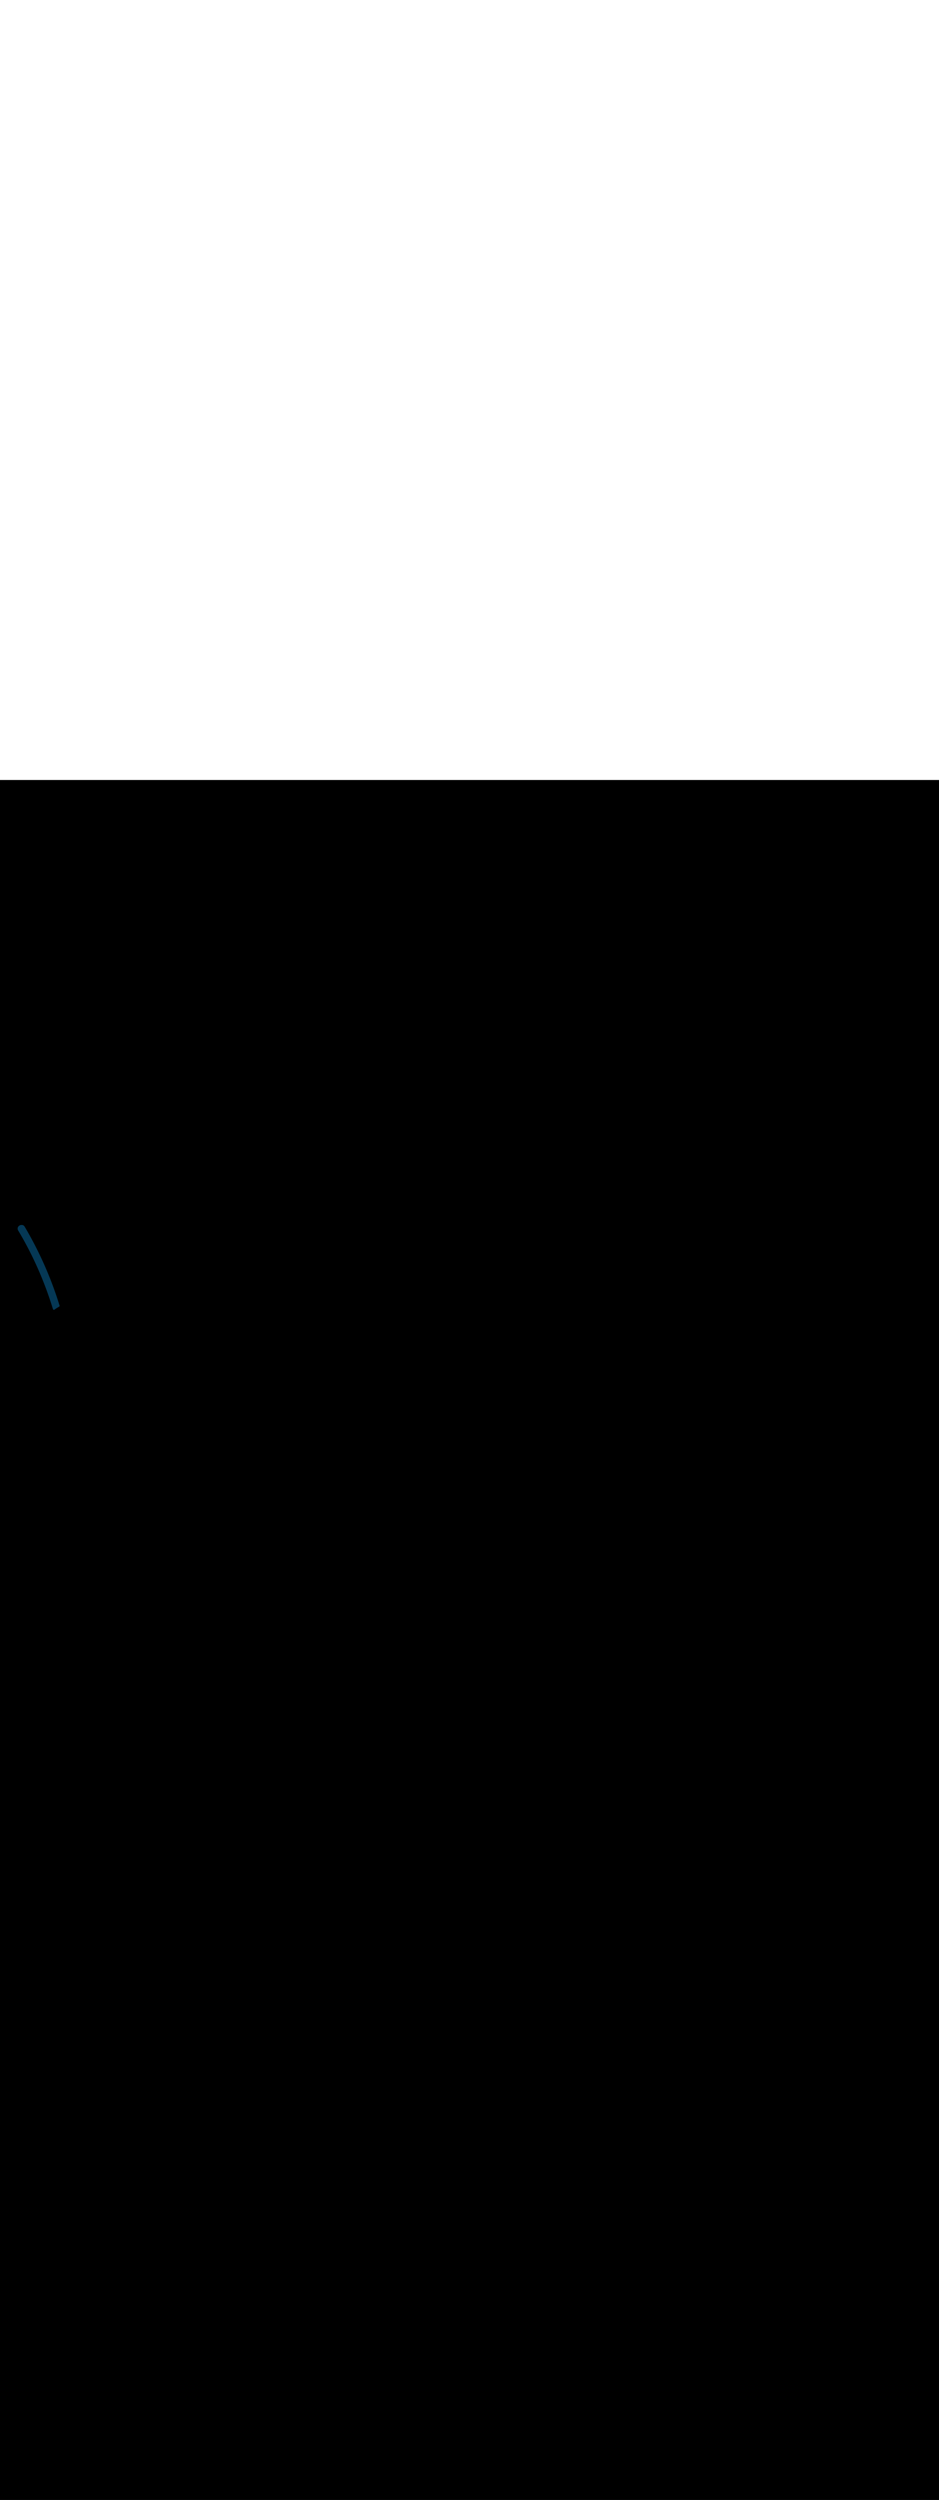 <svg:svg xmlns:svg="http://www.w3.org/2000/svg" version="1.1" id="Layer_1" x="0px" y="0px" viewBox="0 0 500 500" style="width: 188px;" xml:space="preserve" data-imageid="basketball-1-75" imageName="Basketball 1" class="illustrations_image"><svg:rect x="0" y="0" width="100%" height="100%" fill="black" /><svg:g id="highlighted-segment"><svg:style type="text/css" style="" /><svg:style type="text/css" style="">
	.st0_basketball-1-75{fill:#DD6F31;}
	.st1_basketball-1-75{fill:url(#SVGID_1_);}
	.st2_basketball-1-75{fill:url(#SVGID_00000122721058088266752640000018081906498795502720_);}
	.st3_basketball-1-75{fill:#68E1FD;}
	.st4_basketball-1-75{fill:#2E1920;}
	.st5_basketball-1-75{fill:url(#SVGID_00000075149701560721407410000009121914581141629343_);}
	.st6_basketball-1-75{fill:#412E32;}
	.st7_basketball-1-75{fill:#F2F2F2;}
	.st8_basketball-1-75{fill:#FB9328;}
	.st9_basketball-1-75{fill:#EDB29F;}
	.st10_basketball-1-75{opacity:0.59;fill:#3C92A0;enable-background:new    ;}
	.st11_basketball-1-75{opacity:0.3;fill:#2E1920;enable-background:new    ;}
	.st12_basketball-1-75{fill:#66C652;}
	.st13_basketball-1-75{fill:#053855;}
</svg:style><svg:path class="st13_basketball-1-75" d="M 9.671 239.556 L 9.671 239.556 L 9.909 239.956 L 10.146 240.356 L 10.383 240.756 L 10.618 241.157 L 10.852 241.558 L 11.085 241.96 L 11.317 242.363 L 11.548 242.766 L 11.778 243.169 L 12.007 243.573 L 12.234 243.978 L 12.461 244.383 L 12.687 244.788 L 12.912 245.195 L 13.135 245.601 L 13.358 246.009 L 13.58 246.416 L 13.8 246.825 L 14.02 247.233 L 14.238 247.643 L 14.456 248.052 L 14.672 248.463 L 14.888 248.874 L 15.102 249.285 L 15.315 249.697 L 15.528 250.109 L 15.739 250.522 L 15.949 250.935 L 16.158 251.349 L 16.366 251.763 L 16.574 252.178 L 16.78 252.594 L 16.985 253.009 L 17.189 253.426 L 17.392 253.843 L 17.593 254.26 L 17.794 254.678 L 17.994 255.096 L 18.193 255.515 L 18.391 255.934 L 18.587 256.353 L 18.783 256.774 L 18.978 257.194 L 19.171 257.615 L 19.364 258.037 L 19.555 258.459 L 19.746 258.881 L 19.935 259.304 L 20.124 259.728 L 20.311 260.152 L 20.498 260.576 L 20.683 261.001 L 20.867 261.426 L 21.05 261.852 L 21.233 262.278 L 21.414 262.704 L 21.594 263.132 L 21.773 263.559 L 21.951 263.987 L 22.128 264.415 L 22.304 264.844 L 22.479 265.273 L 22.653 265.703 L 22.826 266.133 L 22.997 266.564 L 23.168 266.995 L 23.338 267.426 L 23.507 267.858 L 23.674 268.29 L 23.841 268.723 L 24.007 269.156 L 24.171 269.59 L 24.335 270.024 L 24.497 270.458 L 24.659 270.893 L 24.819 271.328 L 24.978 271.763 L 25.137 272.199 L 25.294 272.636 L 25.45 273.073 L 25.605 273.51 L 25.76 273.947 L 25.913 274.385 L 26.065 274.824 L 26.216 275.263 L 26.366 275.702 L 26.515 276.141 L 26.663 276.581 L 26.81 277.022 L 26.956 277.463 L 27.101 277.904 L 27.244 278.345 L 27.387 278.787 L 27.529 279.229 L 27.67 279.672 L 27.809 280.115 L 27.948 280.558 L 28.085 281.002 L 28.222 281.447 L 28.239 281.493 L 28.26 281.537 L 28.285 281.579 L 28.314 281.618 L 28.347 281.654 L 28.384 281.687 L 28.423 281.716 L 28.465 281.741 L 28.509 281.762 L 28.555 281.779 L 28.603 281.79 L 28.651 281.798 L 28.7 281.8 L 28.746 281.798 L 28.791 281.792 L 28.836 281.781 L 28.88 281.767 L 28.922 281.748 L 28.962 281.726 L 29 281.7 L 29.024 281.682 L 29.047 281.665 L 29.071 281.647 L 29.094 281.63 L 29.118 281.612 L 29.142 281.595 L 29.165 281.578 L 29.189 281.56 L 29.212 281.543 L 29.236 281.526 L 29.26 281.509 L 29.283 281.492 L 29.307 281.475 L 29.331 281.458 L 29.354 281.441 L 29.378 281.424 L 29.402 281.407 L 29.425 281.391 L 29.449 281.374 L 29.473 281.357 L 29.496 281.341 L 29.52 281.324 L 29.544 281.308 L 29.568 281.291 L 29.591 281.275 L 29.615 281.258 L 29.639 281.242 L 29.663 281.226 L 29.687 281.209 L 29.711 281.193 L 29.735 281.177 L 29.758 281.161 L 29.782 281.145 L 29.806 281.129 L 29.83 281.113 L 29.854 281.097 L 29.878 281.081 L 29.902 281.065 L 29.926 281.049 L 29.951 281.033 L 29.975 281.017 L 29.999 281.002 L 30.023 280.986 L 30.047 280.97 L 30.071 280.954 L 30.096 280.939 L 30.12 280.923 L 30.144 280.908 L 30.169 280.892 L 30.193 280.877 L 30.218 280.861 L 30.242 280.846 L 30.267 280.83 L 30.291 280.815 L 30.316 280.799 L 30.34 280.784 L 30.365 280.769 L 30.39 280.753 L 30.414 280.738 L 30.439 280.723 L 30.464 280.707 L 30.489 280.692 L 30.514 280.677 L 30.539 280.662 L 30.564 280.647 L 30.589 280.631 L 30.614 280.616 L 30.639 280.601 L 30.664 280.586 L 30.689 280.571 L 30.714 280.556 L 30.74 280.541 L 30.765 280.526 L 30.79 280.511 L 30.816 280.496 L 30.841 280.481 L 30.867 280.466 L 30.892 280.451 L 30.918 280.436 L 30.944 280.421 L 30.969 280.406 L 30.995 280.391 L 31.021 280.376 L 31.047 280.361 L 31.073 280.346 L 31.099 280.331 L 31.125 280.316 L 31.151 280.301 L 31.177 280.286 L 31.204 280.271 L 31.23 280.256 L 31.256 280.241 L 31.283 280.227 L 31.309 280.212 L 31.336 280.197 L 31.363 280.182 L 31.389 280.167 L 31.416 280.152 L 31.443 280.137 L 31.485 280.111 L 31.524 280.081 L 31.56 280.047 L 31.593 280.009 L 31.621 279.969 L 31.646 279.926 L 31.666 279.881 L 31.682 279.834 L 31.693 279.786 L 31.699 279.737 L 31.7 279.687 L 31.696 279.638 L 31.689 279.595 L 31.678 279.552 L 31.541 279.11 L 31.54 279.109 L 31.402 278.667 L 31.402 278.666 L 31.263 278.224 L 31.263 278.223 L 31.123 277.782 L 31.122 277.781 L 30.981 277.34 L 30.981 277.339 L 30.839 276.899 L 30.839 276.897 L 30.695 276.457 L 30.695 276.456 L 30.551 276.017 L 30.551 276.016 L 30.405 275.576 L 30.405 275.575 L 30.259 275.136 L 30.258 275.135 L 30.111 274.697 L 30.111 274.696 L 29.962 274.257 L 29.962 274.256 L 29.813 273.819 L 29.812 273.817 L 29.662 273.38 L 29.662 273.379 L 29.51 272.942 L 29.51 272.941 L 29.357 272.504 L 29.357 272.503 L 29.204 272.067 L 29.203 272.066 L 29.049 271.63 L 29.048 271.629 L 28.893 271.193 L 28.892 271.192 L 28.736 270.757 L 28.735 270.756 L 28.578 270.322 L 28.577 270.32 L 28.419 269.886 L 28.418 269.885 L 28.259 269.451 L 28.258 269.45 L 28.098 269.017 L 28.097 269.016 L 27.936 268.583 L 27.935 268.581 L 27.773 268.149 L 27.772 268.148 L 27.608 267.715 L 27.608 267.714 L 27.443 267.282 L 27.443 267.281 L 27.277 266.85 L 27.277 266.849 L 27.11 266.418 L 27.109 266.417 L 26.942 265.986 L 26.941 265.985 L 26.772 265.555 L 26.772 265.553 L 26.602 265.124 L 26.602 265.123 L 26.431 264.693 L 26.43 264.692 L 26.258 264.263 L 26.258 264.262 L 26.085 263.833 L 26.085 263.832 L 25.911 263.404 L 25.91 263.403 L 25.735 262.975 L 25.735 262.974 L 25.559 262.547 L 25.558 262.546 L 25.381 262.119 L 25.381 262.118 L 25.203 261.691 L 25.202 261.69 L 25.023 261.264 L 25.023 261.263 L 24.843 260.837 L 24.842 260.836 L 24.661 260.411 L 24.661 260.41 L 24.479 259.985 L 24.478 259.984 L 24.295 259.559 L 24.295 259.558 L 24.111 259.134 L 24.11 259.133 L 23.925 258.709 L 23.925 258.708 L 23.739 258.285 L 23.738 258.284 L 23.551 257.861 L 23.551 257.86 L 23.362 257.438 L 23.362 257.437 L 23.173 257.015 L 23.172 257.014 L 22.982 256.592 L 22.982 256.591 L 22.791 256.17 L 22.79 256.169 L 22.598 255.749 L 22.597 255.748 L 22.404 255.328 L 22.404 255.326 L 22.21 254.907 L 22.209 254.906 L 22.014 254.486 L 22.013 254.485 L 21.817 254.067 L 21.817 254.065 L 21.619 253.647 L 21.619 253.646 L 21.421 253.228 L 21.42 253.227 L 21.221 252.809 L 21.221 252.808 L 21.02 252.391 L 21.02 252.39 L 20.819 251.974 L 20.818 251.973 L 20.616 251.556 L 20.615 251.555 L 20.412 251.14 L 20.412 251.139 L 20.207 250.723 L 20.207 250.722 L 20.002 250.307 L 20.001 250.306 L 19.795 249.892 L 19.794 249.891 L 19.587 249.477 L 19.587 249.476 L 19.379 249.063 L 19.378 249.062 L 19.169 248.649 L 19.168 248.647 L 18.958 248.235 L 18.958 248.234 L 18.746 247.822 L 18.746 247.821 L 18.534 247.409 L 18.533 247.408 L 18.32 246.997 L 18.319 246.996 L 18.105 246.585 L 18.105 246.584 L 17.889 246.174 L 17.889 246.173 L 17.673 245.763 L 17.672 245.762 L 17.455 245.353 L 17.455 245.352 L 17.236 244.943 L 17.236 244.942 L 17.017 244.533 L 17.016 244.532 L 16.796 244.124 L 16.795 244.123 L 16.574 243.716 L 16.574 243.715 L 16.352 243.308 L 16.351 243.307 L 16.128 242.9 L 16.127 242.899 L 15.903 242.493 L 15.903 242.492 L 15.678 242.087 L 15.677 242.086 L 15.451 241.681 L 15.451 241.68 L 15.224 241.275 L 15.223 241.274 L 14.995 240.87 L 14.994 240.869 L 14.765 240.465 L 14.765 240.464 L 14.535 240.061 L 14.534 240.06 L 14.303 239.657 L 14.303 239.656 L 14.071 239.254 L 14.07 239.253 L 13.837 238.851 L 13.837 238.85 L 13.603 238.449 L 13.602 238.448 L 13.367 238.047 L 13.367 238.046 L 13.131 237.647 L 13.104 237.6 L 13.095 237.586 L 13.067 237.54 L 13.057 237.526 L 13.028 237.482 L 13.018 237.468 L 12.987 237.426 L 12.977 237.412 L 12.945 237.372 L 12.934 237.358 L 12.901 237.32 L 12.89 237.306 L 12.856 237.269 L 12.844 237.256 L 12.81 237.221 L 12.797 237.208 L 12.762 237.175 L 12.749 237.163 L 12.713 237.131 L 12.699 237.119 L 12.663 237.089 L 12.649 237.077 L 12.612 237.049 L 12.597 237.038 L 12.559 237.011 L 12.544 237.001 L 12.506 236.976 L 12.49 236.966 L 12.451 236.942 L 12.436 236.933 L 12.396 236.911 L 12.38 236.903 L 12.34 236.882 L 12.324 236.874 L 12.284 236.855 L 12.268 236.848 L 12.227 236.83 L 12.21 236.824 L 12.169 236.808 L 12.153 236.802 L 12.111 236.788 L 12.095 236.782 L 12.052 236.769 L 12.036 236.765 L 11.994 236.753 L 11.977 236.749 L 11.935 236.739 L 11.919 236.735 L 11.875 236.727 L 11.86 236.724 L 11.816 236.716 L 11.8 236.714 L 11.757 236.708 L 11.741 236.706 L 11.698 236.702 L 11.682 236.7 L 11.638 236.697 L 11.623 236.696 L 11.579 236.694 L 11.564 236.694 L 11.52 236.693 L 11.505 236.694 L 11.461 236.694 L 11.447 236.695 L 11.403 236.697 L 11.388 236.698 L 11.344 236.701 L 11.33 236.702 L 11.286 236.707 L 11.272 236.708 L 11.228 236.714 L 11.215 236.716 L 11.171 236.723 L 11.158 236.726 L 11.114 236.734 L 11.101 236.736 L 11.057 236.746 L 11.044 236.749 L 11.001 236.759 L 10.988 236.763 L 10.945 236.774 L 10.933 236.778 L 10.89 236.791 L 10.878 236.795 L 10.835 236.809 L 10.823 236.813 L 10.781 236.828 L 10.769 236.832 L 10.727 236.848 L 10.716 236.853 L 10.674 236.87 L 10.663 236.875 L 10.622 236.893 L 10.61 236.898 L 10.57 236.918 L 10.559 236.923 L 10.519 236.943 L 10.508 236.949 L 10.468 236.97 L 10.457 236.977 L 10.419 236.999 L 10.408 237.005 L 10.369 237.028 L 10.359 237.035 L 10.321 237.059 L 10.311 237.066 L 10.274 237.091 L 10.263 237.098 L 10.227 237.124 L 10.217 237.132 L 10.181 237.159 L 10.171 237.166 L 10.136 237.194 L 10.126 237.202 L 10.092 237.231 L 10.082 237.24 L 10.049 237.269 L 10.039 237.278 L 10.007 237.308 L 9.997 237.317 L 9.966 237.348 L 9.956 237.358 L 9.925 237.39 L 9.916 237.4 L 9.887 237.432 L 9.877 237.443 L 9.849 237.476 L 9.84 237.487 L 9.812 237.521 L 9.803 237.532 L 9.777 237.567 L 9.768 237.579 L 9.742 237.614 L 9.734 237.626 L 9.71 237.662 L 9.701 237.675 L 9.678 237.712 L 9.67 237.725 L 9.648 237.762 L 9.641 237.776 L 9.62 237.814 L 9.612 237.828 L 9.593 237.867 L 9.586 237.881 L 9.568 237.921 L 9.561 237.936 L 9.544 237.975 L 9.538 237.991 L 9.522 238.031 L 9.516 238.047 L 9.502 238.088 L 9.497 238.105 L 9.484 238.146 L 9.479 238.163 L 9.468 238.205 L 9.463 238.222 L 9.453 238.264 L 9.45 238.282 L 9.441 238.324 L 9.438 238.342 L 9.431 238.386 L 9.429 238.404 L 9.423 238.447 L 9.421 238.466 L 9.418 238.51 L 9.416 238.528 L 9.414 238.573 L 9.414 238.592 L 9.413 238.637 L 9.414 238.655 L 9.415 238.701 L 9.416 238.719 L 9.419 238.765 L 9.42 238.784 L 9.425 238.829 L 9.427 238.848 L 9.434 238.894 L 9.437 238.913 L 9.445 238.959 L 9.449 238.977 L 9.459 239.024 L 9.463 239.042 L 9.476 239.089 L 9.48 239.107 L 9.494 239.154 L 9.5 239.171 L 9.516 239.219 L 9.522 239.235 L 9.54 239.283 L 9.546 239.299 L 9.566 239.347 L 9.573 239.363 L 9.595 239.411 L 9.602 239.427 L 9.626 239.475 L 9.634 239.49 L 9.66 239.538 L 9.671 239.556 Z" id="element_142" style="" /><svg:path class="st13_basketball-1-75" d="M 9.671 239.556 L 9.671 239.556 L 9.909 239.956 L 10.146 240.356 L 10.383 240.756 L 10.618 241.157 L 10.852 241.558 L 11.085 241.96 L 11.317 242.363 L 11.548 242.766 L 11.778 243.169 L 12.007 243.573 L 12.234 243.978 L 12.461 244.383 L 12.687 244.788 L 12.912 245.195 L 13.135 245.601 L 13.358 246.009 L 13.58 246.416 L 13.8 246.825 L 14.02 247.233 L 14.238 247.643 L 14.456 248.052 L 14.672 248.463 L 14.888 248.874 L 15.102 249.285 L 15.315 249.697 L 15.528 250.109 L 15.739 250.522 L 15.949 250.935 L 16.158 251.349 L 16.366 251.763 L 16.574 252.178 L 16.78 252.594 L 16.985 253.009 L 17.189 253.426 L 17.392 253.843 L 17.593 254.26 L 17.794 254.678 L 17.994 255.096 L 18.193 255.515 L 18.391 255.934 L 18.587 256.353 L 18.783 256.774 L 18.978 257.194 L 19.171 257.615 L 19.364 258.037 L 19.555 258.459 L 19.746 258.881 L 19.935 259.304 L 20.124 259.728 L 20.311 260.152 L 20.498 260.576 L 20.683 261.001 L 20.867 261.426 L 21.05 261.852 L 21.233 262.278 L 21.414 262.704 L 21.594 263.132 L 21.773 263.559 L 21.951 263.987 L 22.128 264.415 L 22.304 264.844 L 22.479 265.273 L 22.653 265.703 L 22.826 266.133 L 22.997 266.564 L 23.168 266.995 L 23.338 267.426 L 23.507 267.858 L 23.674 268.29 L 23.841 268.723 L 24.007 269.156 L 24.171 269.59 L 24.335 270.024 L 24.497 270.458 L 24.659 270.893 L 24.819 271.328 L 24.978 271.763 L 25.137 272.199 L 25.294 272.636 L 25.45 273.073 L 25.605 273.51 L 25.76 273.947 L 25.913 274.385 L 26.065 274.824 L 26.216 275.263 L 26.366 275.702 L 26.515 276.141 L 26.663 276.581 L 26.81 277.022 L 26.956 277.463 L 27.101 277.904 L 27.244 278.345 L 27.387 278.787 L 27.529 279.229 L 27.67 279.672 L 27.809 280.115 L 27.948 280.558 L 28.085 281.002 L 28.222 281.447 L 28.239 281.493 L 28.26 281.537 L 28.285 281.579 L 28.314 281.618 L 28.347 281.654 L 28.384 281.687 L 28.423 281.716 L 28.465 281.741 L 28.509 281.762 L 28.555 281.779 L 28.603 281.79 L 28.651 281.798 L 28.7 281.8 L 28.746 281.798 L 28.791 281.792 L 28.836 281.781 L 28.88 281.767 L 28.922 281.748 L 28.962 281.726 L 29 281.7 L 29.024 281.682 L 29.047 281.665 L 29.071 281.647 L 29.094 281.63 L 29.118 281.612 L 29.142 281.595 L 29.165 281.578 L 29.189 281.56 L 29.212 281.543 L 29.236 281.526 L 29.26 281.509 L 29.283 281.492 L 29.307 281.475 L 29.331 281.458 L 29.354 281.441 L 29.378 281.424 L 29.402 281.407 L 29.425 281.391 L 29.449 281.374 L 29.473 281.357 L 29.496 281.341 L 29.52 281.324 L 29.544 281.308 L 29.568 281.291 L 29.591 281.275 L 29.615 281.258 L 29.639 281.242 L 29.663 281.226 L 29.687 281.209 L 29.711 281.193 L 29.735 281.177 L 29.758 281.161 L 29.782 281.145 L 29.806 281.129 L 29.83 281.113 L 29.854 281.097 L 29.878 281.081 L 29.902 281.065 L 29.926 281.049 L 29.951 281.033 L 29.975 281.017 L 29.999 281.002 L 30.023 280.986 L 30.047 280.97 L 30.071 280.954 L 30.096 280.939 L 30.12 280.923 L 30.144 280.908 L 30.169 280.892 L 30.193 280.877 L 30.218 280.861 L 30.242 280.846 L 30.267 280.83 L 30.291 280.815 L 30.316 280.799 L 30.34 280.784 L 30.365 280.769 L 30.39 280.753 L 30.414 280.738 L 30.439 280.723 L 30.464 280.707 L 30.489 280.692 L 30.514 280.677 L 30.539 280.662 L 30.564 280.647 L 30.589 280.631 L 30.614 280.616 L 30.639 280.601 L 30.664 280.586 L 30.689 280.571 L 30.714 280.556 L 30.74 280.541 L 30.765 280.526 L 30.79 280.511 L 30.816 280.496 L 30.841 280.481 L 30.867 280.466 L 30.892 280.451 L 30.918 280.436 L 30.944 280.421 L 30.969 280.406 L 30.995 280.391 L 31.021 280.376 L 31.047 280.361 L 31.073 280.346 L 31.099 280.331 L 31.125 280.316 L 31.151 280.301 L 31.177 280.286 L 31.204 280.271 L 31.23 280.256 L 31.256 280.241 L 31.283 280.227 L 31.309 280.212 L 31.336 280.197 L 31.363 280.182 L 31.389 280.167 L 31.416 280.152 L 31.443 280.137 L 31.485 280.111 L 31.524 280.081 L 31.56 280.047 L 31.593 280.009 L 31.621 279.969 L 31.646 279.926 L 31.666 279.881 L 31.682 279.834 L 31.693 279.786 L 31.699 279.737 L 31.7 279.687 L 31.696 279.638 L 31.689 279.595 L 31.678 279.552 L 31.541 279.11 L 31.54 279.109 L 31.402 278.667 L 31.402 278.666 L 31.263 278.224 L 31.263 278.223 L 31.123 277.782 L 31.122 277.781 L 30.981 277.34 L 30.981 277.339 L 30.839 276.899 L 30.839 276.897 L 30.695 276.457 L 30.695 276.456 L 30.551 276.017 L 30.551 276.016 L 30.405 275.576 L 30.405 275.575 L 30.259 275.136 L 30.258 275.135 L 30.111 274.697 L 30.111 274.696 L 29.962 274.257 L 29.962 274.256 L 29.813 273.819 L 29.812 273.817 L 29.662 273.38 L 29.662 273.379 L 29.51 272.942 L 29.51 272.941 L 29.357 272.504 L 29.357 272.503 L 29.204 272.067 L 29.203 272.066 L 29.049 271.63 L 29.048 271.629 L 28.893 271.193 L 28.892 271.192 L 28.736 270.757 L 28.735 270.756 L 28.578 270.322 L 28.577 270.32 L 28.419 269.886 L 28.418 269.885 L 28.259 269.451 L 28.258 269.45 L 28.098 269.017 L 28.097 269.016 L 27.936 268.583 L 27.935 268.581 L 27.773 268.149 L 27.772 268.148 L 27.608 267.715 L 27.608 267.714 L 27.443 267.282 L 27.443 267.281 L 27.277 266.85 L 27.277 266.849 L 27.11 266.418 L 27.109 266.417 L 26.942 265.986 L 26.941 265.985 L 26.772 265.555 L 26.772 265.553 L 26.602 265.124 L 26.602 265.123 L 26.431 264.693 L 26.43 264.692 L 26.258 264.263 L 26.258 264.262 L 26.085 263.833 L 26.085 263.832 L 25.911 263.404 L 25.91 263.403 L 25.735 262.975 L 25.735 262.974 L 25.559 262.547 L 25.558 262.546 L 25.381 262.119 L 25.381 262.118 L 25.203 261.691 L 25.202 261.69 L 25.023 261.264 L 25.023 261.263 L 24.843 260.837 L 24.842 260.836 L 24.661 260.411 L 24.661 260.41 L 24.479 259.985 L 24.478 259.984 L 24.295 259.559 L 24.295 259.558 L 24.111 259.134 L 24.11 259.133 L 23.925 258.709 L 23.925 258.708 L 23.739 258.285 L 23.738 258.284 L 23.551 257.861 L 23.551 257.86 L 23.362 257.438 L 23.362 257.437 L 23.173 257.015 L 23.172 257.014 L 22.982 256.592 L 22.982 256.591 L 22.791 256.17 L 22.79 256.169 L 22.598 255.749 L 22.597 255.748 L 22.404 255.328 L 22.404 255.326 L 22.21 254.907 L 22.209 254.906 L 22.014 254.486 L 22.013 254.485 L 21.817 254.067 L 21.817 254.065 L 21.619 253.647 L 21.619 253.646 L 21.421 253.228 L 21.42 253.227 L 21.221 252.809 L 21.221 252.808 L 21.02 252.391 L 21.02 252.39 L 20.819 251.974 L 20.818 251.973 L 20.616 251.556 L 20.615 251.555 L 20.412 251.14 L 20.412 251.139 L 20.207 250.723 L 20.207 250.722 L 20.002 250.307 L 20.001 250.306 L 19.795 249.892 L 19.794 249.891 L 19.587 249.477 L 19.587 249.476 L 19.379 249.063 L 19.378 249.062 L 19.169 248.649 L 19.168 248.647 L 18.958 248.235 L 18.958 248.234 L 18.746 247.822 L 18.746 247.821 L 18.534 247.409 L 18.533 247.408 L 18.32 246.997 L 18.319 246.996 L 18.105 246.585 L 18.105 246.584 L 17.889 246.174 L 17.889 246.173 L 17.673 245.763 L 17.672 245.762 L 17.455 245.353 L 17.455 245.352 L 17.236 244.943 L 17.236 244.942 L 17.017 244.533 L 17.016 244.532 L 16.796 244.124 L 16.795 244.123 L 16.574 243.716 L 16.574 243.715 L 16.352 243.308 L 16.351 243.307 L 16.128 242.9 L 16.127 242.899 L 15.903 242.493 L 15.903 242.492 L 15.678 242.087 L 15.677 242.086 L 15.451 241.681 L 15.451 241.68 L 15.224 241.275 L 15.223 241.274 L 14.995 240.87 L 14.994 240.869 L 14.765 240.465 L 14.765 240.464 L 14.535 240.061 L 14.534 240.06 L 14.303 239.657 L 14.303 239.656 L 14.071 239.254 L 14.07 239.253 L 13.837 238.851 L 13.837 238.85 L 13.603 238.449 L 13.602 238.448 L 13.367 238.047 L 13.367 238.046 L 13.131 237.647 L 13.104 237.6 L 13.095 237.586 L 13.067 237.54 L 13.057 237.526 L 13.028 237.482 L 13.018 237.468 L 12.987 237.426 L 12.977 237.412 L 12.945 237.372 L 12.934 237.358 L 12.901 237.32 L 12.89 237.306 L 12.856 237.269 L 12.844 237.256 L 12.81 237.221 L 12.797 237.208 L 12.762 237.175 L 12.749 237.163 L 12.713 237.131 L 12.699 237.119 L 12.663 237.089 L 12.649 237.077 L 12.612 237.049 L 12.597 237.038 L 12.559 237.011 L 12.544 237.001 L 12.506 236.976 L 12.49 236.966 L 12.451 236.942 L 12.436 236.933 L 12.396 236.911 L 12.38 236.903 L 12.34 236.882 L 12.324 236.874 L 12.284 236.855 L 12.268 236.848 L 12.227 236.83 L 12.21 236.824 L 12.169 236.808 L 12.153 236.802 L 12.111 236.788 L 12.095 236.782 L 12.052 236.769 L 12.036 236.765 L 11.994 236.753 L 11.977 236.749 L 11.935 236.739 L 11.919 236.735 L 11.875 236.727 L 11.86 236.724 L 11.816 236.716 L 11.8 236.714 L 11.757 236.708 L 11.741 236.706 L 11.698 236.702 L 11.682 236.7 L 11.638 236.697 L 11.623 236.696 L 11.579 236.694 L 11.564 236.694 L 11.52 236.693 L 11.505 236.694 L 11.461 236.694 L 11.447 236.695 L 11.403 236.697 L 11.388 236.698 L 11.344 236.701 L 11.33 236.702 L 11.286 236.707 L 11.272 236.708 L 11.228 236.714 L 11.215 236.716 L 11.171 236.723 L 11.158 236.726 L 11.114 236.734 L 11.101 236.736 L 11.057 236.746 L 11.044 236.749 L 11.001 236.759 L 10.988 236.763 L 10.945 236.774 L 10.933 236.778 L 10.89 236.791 L 10.878 236.795 L 10.835 236.809 L 10.823 236.813 L 10.781 236.828 L 10.769 236.832 L 10.727 236.848 L 10.716 236.853 L 10.674 236.87 L 10.663 236.875 L 10.622 236.893 L 10.61 236.898 L 10.57 236.918 L 10.559 236.923 L 10.519 236.943 L 10.508 236.949 L 10.468 236.97 L 10.457 236.977 L 10.419 236.999 L 10.408 237.005 L 10.369 237.028 L 10.359 237.035 L 10.321 237.059 L 10.311 237.066 L 10.274 237.091 L 10.263 237.098 L 10.227 237.124 L 10.217 237.132 L 10.181 237.159 L 10.171 237.166 L 10.136 237.194 L 10.126 237.202 L 10.092 237.231 L 10.082 237.24 L 10.049 237.269 L 10.039 237.278 L 10.007 237.308 L 9.997 237.317 L 9.966 237.348 L 9.956 237.358 L 9.925 237.39 L 9.916 237.4 L 9.887 237.432 L 9.877 237.443 L 9.849 237.476 L 9.84 237.487 L 9.812 237.521 L 9.803 237.532 L 9.777 237.567 L 9.768 237.579 L 9.742 237.614 L 9.734 237.626 L 9.71 237.662 L 9.701 237.675 L 9.678 237.712 L 9.67 237.725 L 9.648 237.762 L 9.641 237.776 L 9.62 237.814 L 9.612 237.828 L 9.593 237.867 L 9.586 237.881 L 9.568 237.921 L 9.561 237.936 L 9.544 237.975 L 9.538 237.991 L 9.522 238.031 L 9.516 238.047 L 9.502 238.088 L 9.497 238.105 L 9.484 238.146 L 9.479 238.163 L 9.468 238.205 L 9.463 238.222 L 9.453 238.264 L 9.45 238.282 L 9.441 238.324 L 9.438 238.342 L 9.431 238.386 L 9.429 238.404 L 9.423 238.447 L 9.421 238.466 L 9.418 238.51 L 9.416 238.528 L 9.414 238.573 L 9.414 238.592 L 9.413 238.637 L 9.414 238.655 L 9.415 238.701 L 9.416 238.719 L 9.419 238.765 L 9.42 238.784 L 9.425 238.829 L 9.427 238.848 L 9.434 238.894 L 9.437 238.913 L 9.445 238.959 L 9.449 238.977 L 9.459 239.024 L 9.463 239.042 L 9.476 239.089 L 9.48 239.107 L 9.494 239.154 L 9.5 239.171 L 9.516 239.219 L 9.522 239.235 L 9.54 239.283 L 9.546 239.299 L 9.566 239.347 L 9.573 239.363 L 9.595 239.411 L 9.602 239.427 L 9.626 239.475 L 9.634 239.49 L 9.66 239.538 L 9.671 239.556 Z" id="element_142" style="" /></svg:g></svg:svg>